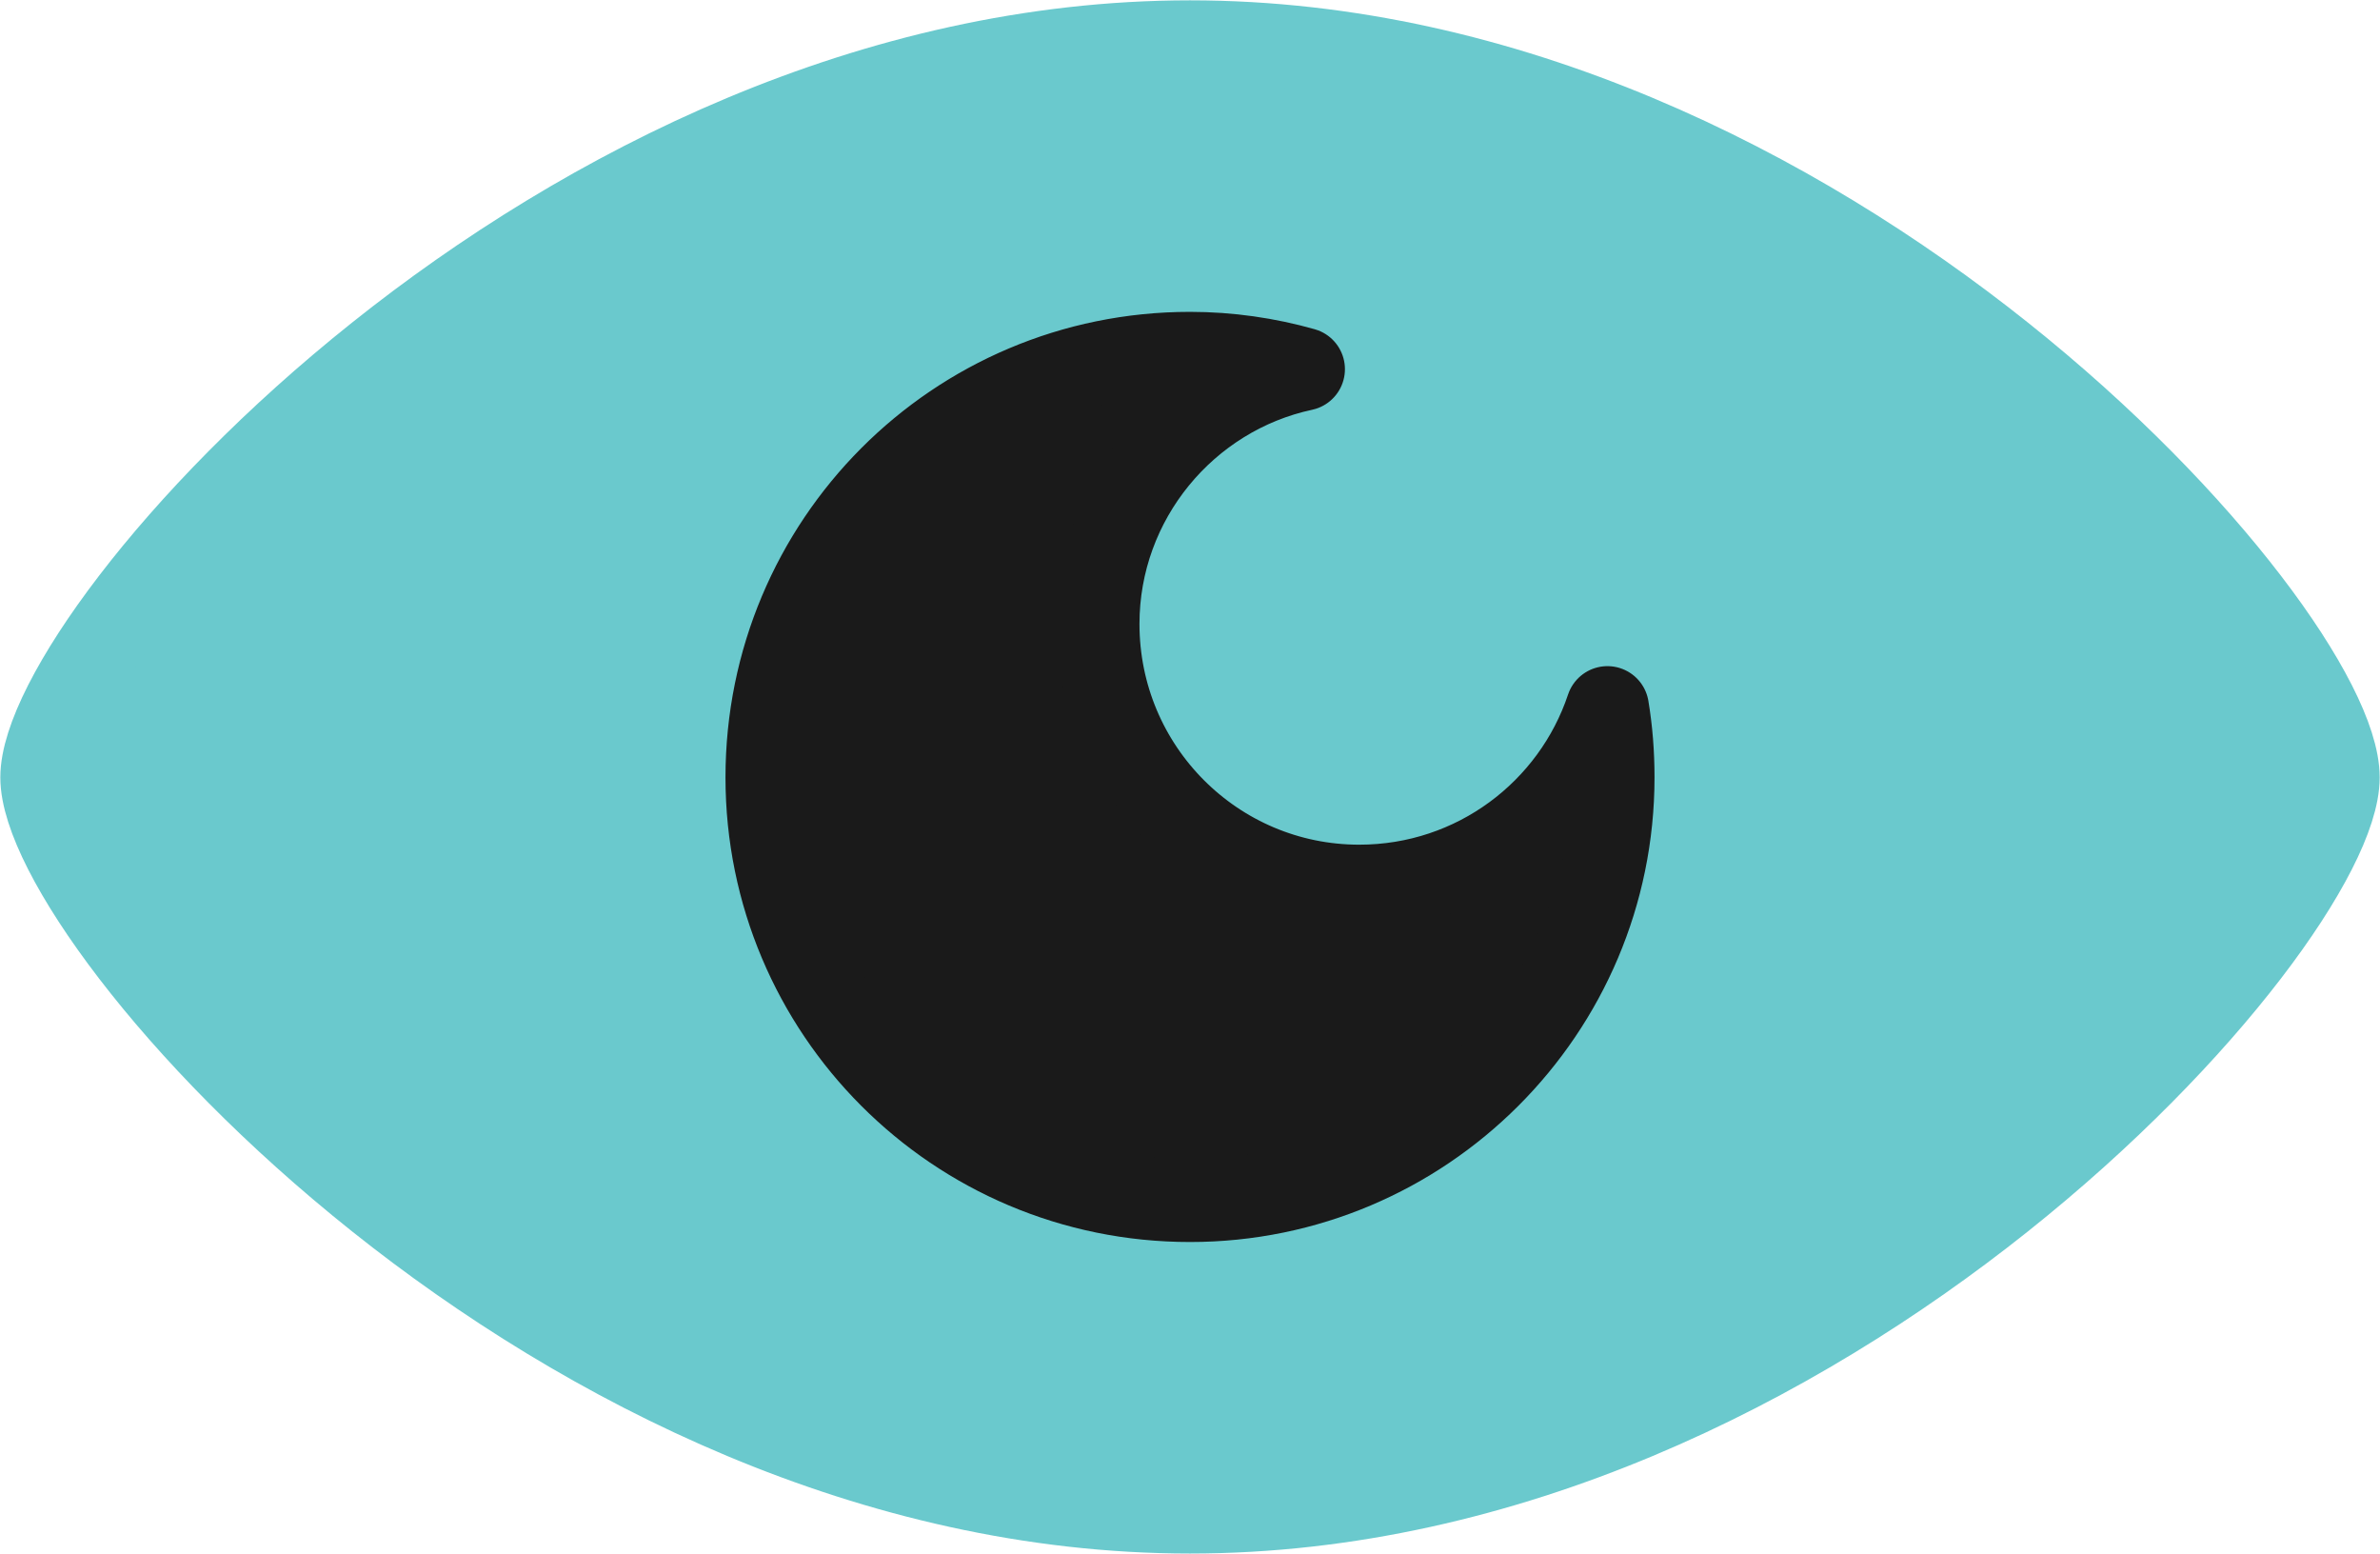 <?xml version="1.0" encoding="UTF-8"?>
<!DOCTYPE svg PUBLIC "-//W3C//DTD SVG 1.1//EN" "http://www.w3.org/Graphics/SVG/1.1/DTD/svg11.dtd">
<!-- Creator: CorelDRAW X7 -->
<svg xmlns="http://www.w3.org/2000/svg" xml:space="preserve" width="3.185in" height="2.079in" version="1.1" style="shape-rendering:geometricPrecision; text-rendering:geometricPrecision; image-rendering:optimizeQuality; fill-rule:evenodd; clip-rule:evenodd"
viewBox="0 0 2560 1671"
 xmlns:xlink="http://www.w3.org/1999/xlink">
 <defs>
  <style type="text/css">
   <![CDATA[
    .str1 {stroke:#1A1A1A;stroke-width:89.294;stroke-linecap:round;stroke-linejoin:round}
    .str0 {stroke:#6AC9CD;stroke-width:89.294;stroke-linecap:round;stroke-linejoin:round}
    .fil1 {fill:#1A1A1A}
    .fil0 {fill:#6AC9CD}
   ]]>
  </style>
 </defs>
 <g id="Layer_x0020_1">
  <path class="fil0 str0" d="M1280 1626c-682,0 -1235,-634 -1235,-790 0,-157 553,-791 1235,-791 682,0 1235,634 1235,791 0,156 -553,790 -1235,790z"/>
  <path class="fil1 str1" d="M1280 380c42,0 83,6 122,17 -126,27 -221,140 -221,274 0,156 126,282 281,282 125,0 230,-81 267,-192 4,24 6,49 6,75 0,251 -204,455 -455,455 -252,0 -455,-204 -455,-455 0,-252 203,-456 455,-456z"/>
 </g>
</svg>
